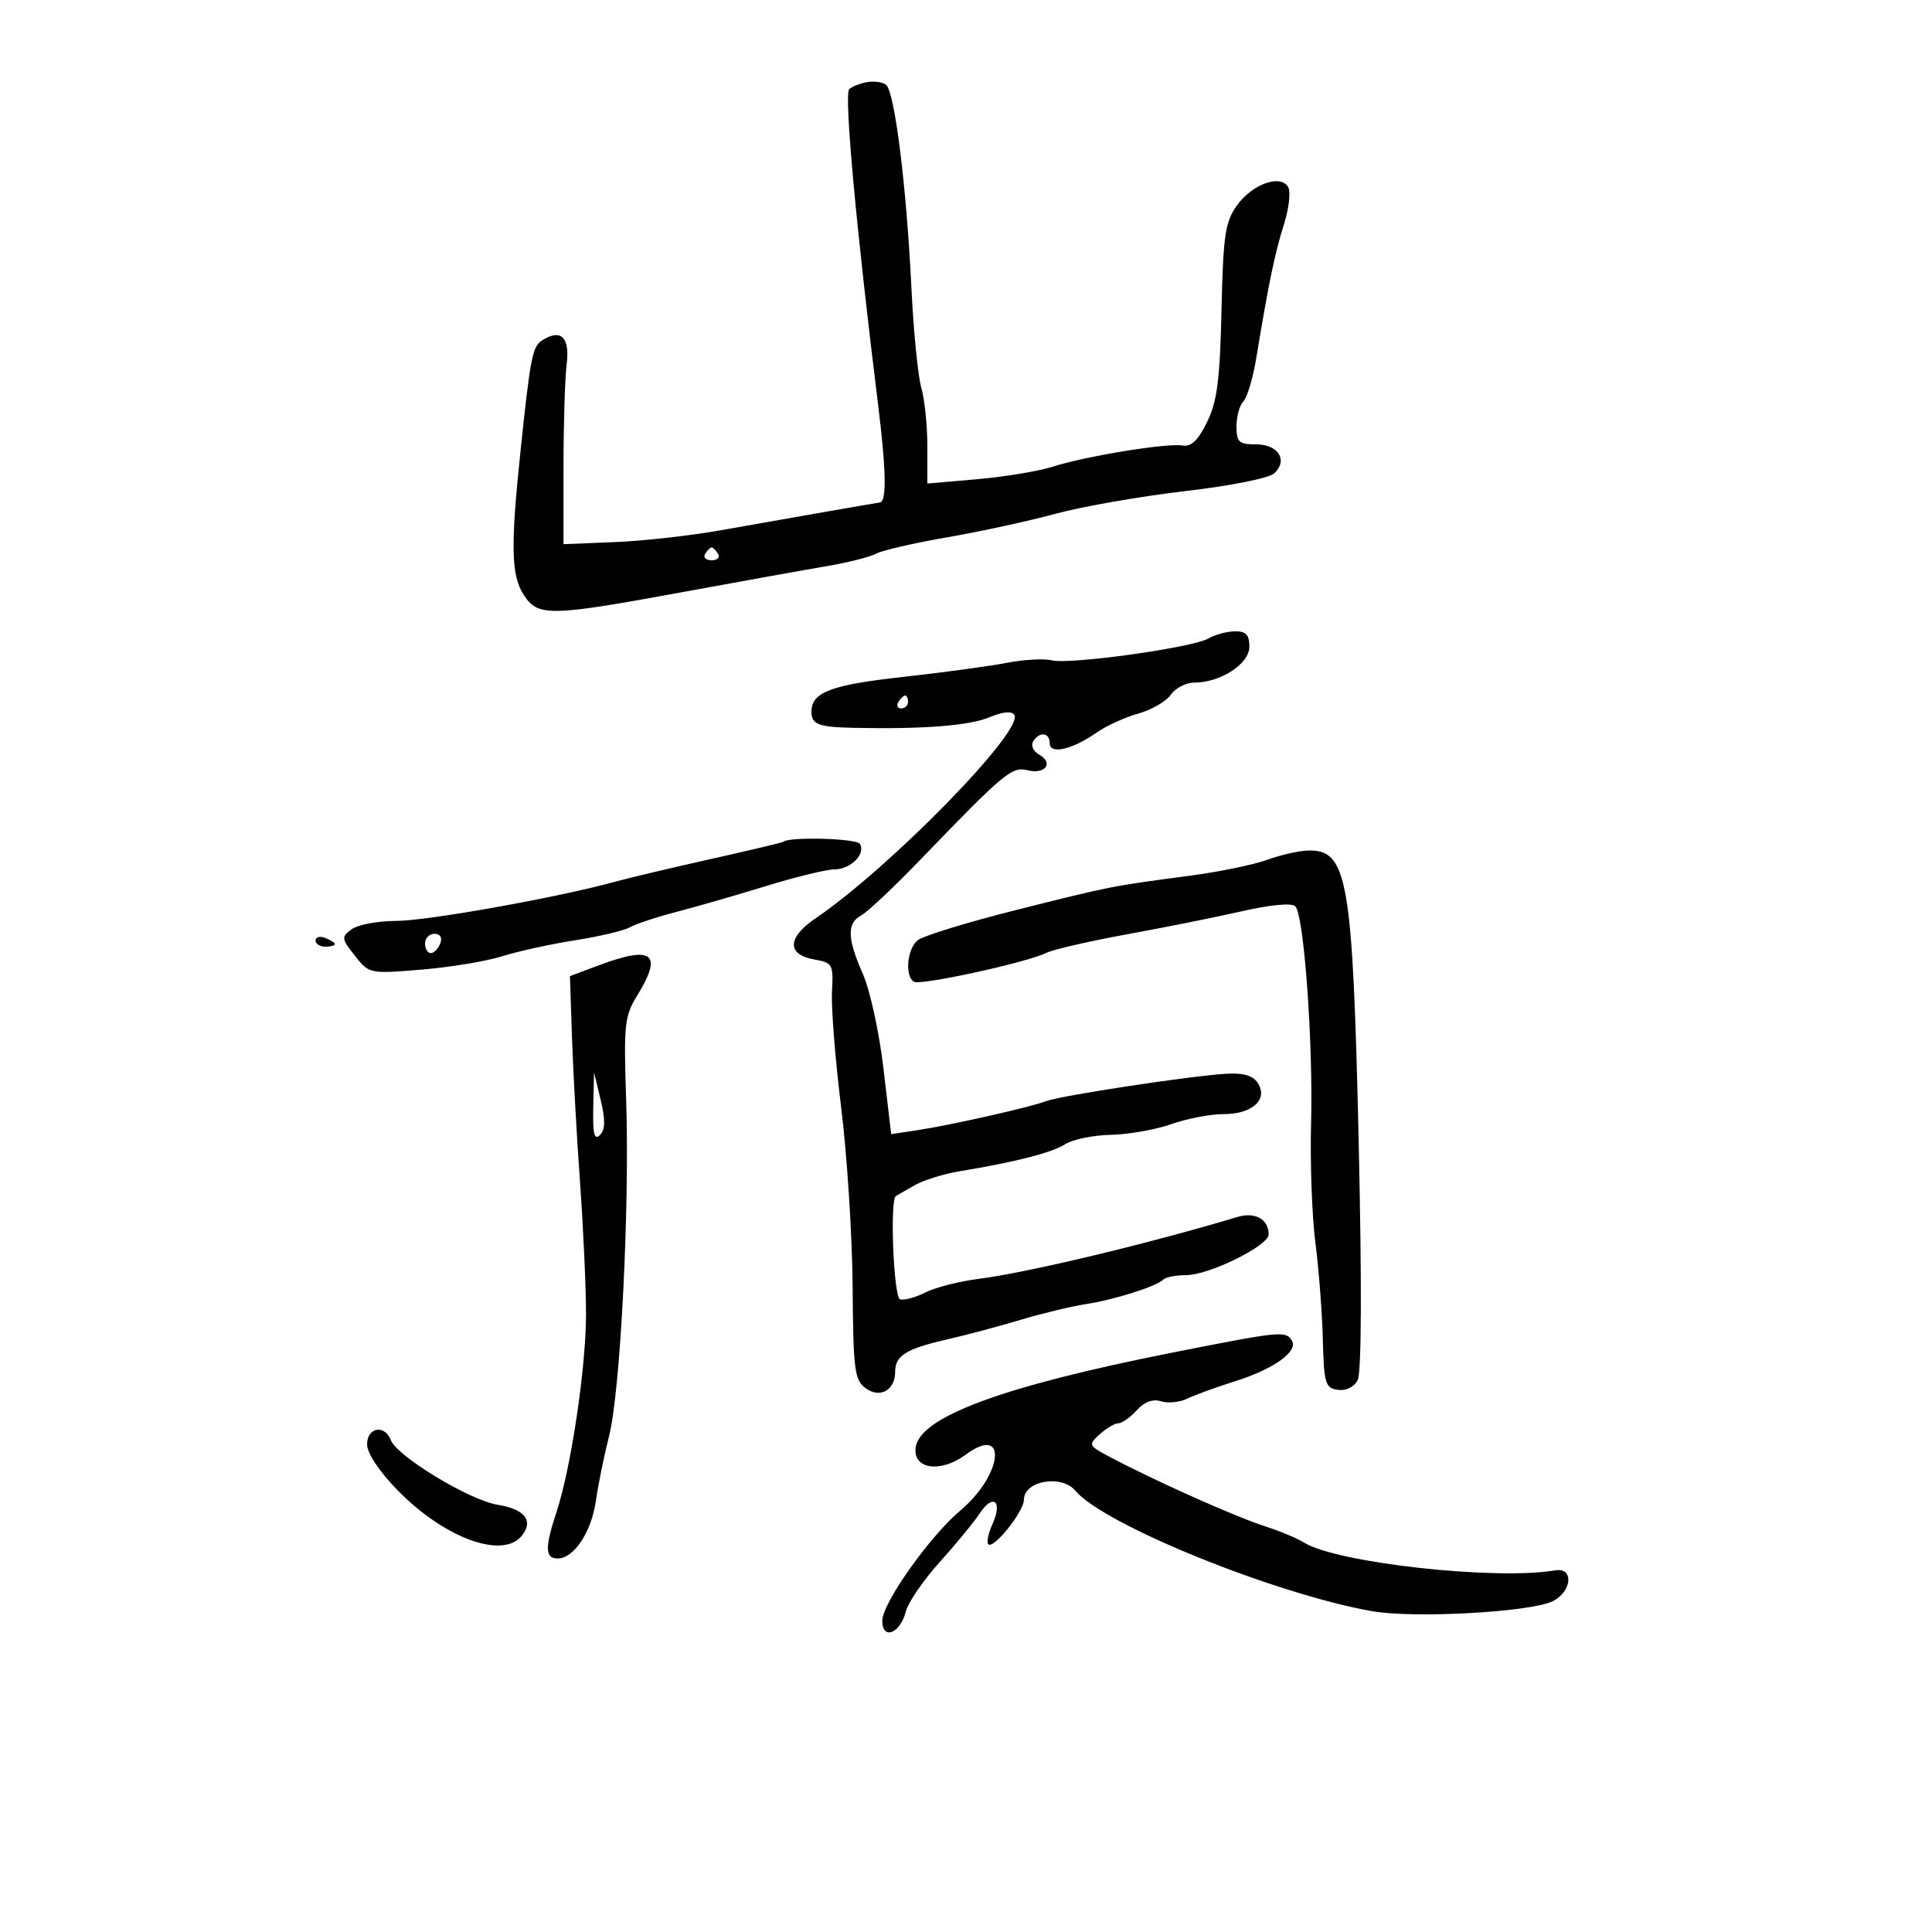 <svg xmlns="http://www.w3.org/2000/svg" width="300" height="300" viewBox="0 0 300 300" version="1.1">
	<path d="M 134.500 12.776 C 133.400 13.006, 132.214 13.488, 131.864 13.847 C 131.051 14.681, 132.948 35.402, 136.348 62.829 C 137.605 72.967, 137.700 77.872, 136.643 78.020 C 135.755 78.144, 118.544 81.151, 112 82.326 C 107.325 83.165, 99.900 83.997, 95.500 84.176 L 87.500 84.500 87.500 72.500 C 87.500 65.900, 87.723 58.706, 87.995 56.513 C 88.512 52.356, 87.080 50.984, 84.178 52.855 C 82.673 53.825, 82.360 55.429, 80.829 70 C 79.265 84.876, 79.369 89.388, 81.344 92.402 C 83.550 95.769, 85.327 95.736, 106 91.937 C 115.075 90.270, 125.156 88.456, 128.402 87.906 C 131.649 87.357, 135.093 86.486, 136.056 85.970 C 137.019 85.455, 141.967 84.315, 147.051 83.438 C 152.136 82.560, 159.717 80.914, 163.898 79.779 C 168.079 78.645, 177.125 77.062, 184 76.263 C 191.137 75.433, 197.095 74.240, 197.887 73.482 C 200.033 71.428, 198.486 69, 195.031 69 C 192.378 69, 192 68.651, 192 66.200 C 192 64.660, 192.481 62.919, 193.068 62.332 C 193.656 61.744, 194.556 58.729, 195.068 55.632 C 197.028 43.783, 197.945 39.350, 199.354 34.906 C 200.155 32.379, 200.451 29.731, 200.013 29.020 C 198.775 27.018, 194.413 28.611, 192.051 31.928 C 190.237 34.475, 189.932 36.566, 189.674 48.201 C 189.436 58.959, 189.002 62.324, 187.439 65.526 C 186.053 68.367, 184.968 69.409, 183.633 69.179 C 181.219 68.765, 168.654 70.812, 163.500 72.460 C 161.300 73.164, 156.012 74.042, 151.750 74.411 L 144 75.083 144 69.285 C 144 66.096, 143.576 62.008, 143.058 60.202 C 142.540 58.395, 141.850 51.423, 141.525 44.708 C 140.756 28.829, 138.916 14.150, 137.568 13.150 C 136.981 12.714, 135.600 12.546, 134.500 12.776 M 109.500 86 C 109.160 86.550, 109.610 87, 110.500 87 C 111.390 87, 111.840 86.550, 111.500 86 C 111.160 85.450, 110.710 85, 110.500 85 C 110.290 85, 109.840 85.450, 109.500 86 M 187.633 99.145 C 185.177 100.573, 166.117 103.229, 163.314 102.535 C 162.111 102.237, 158.961 102.415, 156.314 102.929 C 153.666 103.444, 146.384 104.431, 140.131 105.123 C 129.003 106.355, 126 107.500, 126 110.512 C 126 112.492, 127.077 112.902, 132.585 113.019 C 143.278 113.248, 150.508 112.686, 153.625 111.383 C 155.725 110.506, 157.113 110.375, 157.510 111.016 C 159.015 113.451, 138.177 134.759, 126.595 142.629 C 122.211 145.608, 122.163 148.249, 126.479 148.996 C 129.283 149.482, 129.420 149.735, 129.190 154.004 C 129.056 156.477, 129.699 164.575, 130.620 172 C 131.540 179.425, 132.339 191.949, 132.396 199.830 C 132.490 212.733, 132.691 214.300, 134.418 215.563 C 136.650 217.196, 139 215.881, 139 213 C 139 210.511, 140.720 209.436, 147 207.999 C 150.025 207.306, 155.200 205.929, 158.500 204.938 C 161.800 203.947, 166.335 202.854, 168.579 202.509 C 173.071 201.819, 179.576 199.757, 180.648 198.685 C 181.025 198.308, 182.623 198, 184.200 198 C 187.743 198, 197 193.432, 197 191.683 C 197 189.319, 194.896 188.146, 192.140 188.974 C 178.349 193.118, 159.497 197.628, 152 198.576 C 148.975 198.959, 145.232 199.913, 143.682 200.697 C 142.132 201.480, 140.369 201.956, 139.763 201.754 C 138.756 201.419, 138.148 186.261, 139.119 185.714 C 139.329 185.596, 140.625 184.851, 142 184.058 C 143.375 183.266, 146.525 182.283, 149 181.874 C 157.694 180.440, 163.382 178.980, 165.431 177.658 C 166.569 176.924, 169.750 176.275, 172.500 176.215 C 175.250 176.156, 179.469 175.408, 181.876 174.554 C 184.282 173.699, 187.940 173, 190.003 173 C 194.470 173, 196.963 170.727, 195.306 168.166 C 194.553 167.002, 193.063 166.571, 190.364 166.736 C 184.702 167.082, 164.828 170.104, 162.500 170.973 C 159.889 171.947, 147.617 174.716, 142.440 175.498 L 138.381 176.111 137.188 165.944 C 136.532 160.352, 135.096 153.745, 133.997 151.261 C 131.540 145.706, 131.476 143.353, 133.750 142.128 C 134.713 141.609, 138.875 137.684, 143 133.405 C 155.943 119.979, 157.125 118.993, 159.561 119.605 C 162.291 120.290, 163.664 118.471, 161.381 117.193 C 160.467 116.682, 160.034 115.754, 160.419 115.132 C 161.397 113.548, 163 113.719, 163 115.406 C 163 117.201, 166.466 116.416, 170.279 113.759 C 171.807 112.694, 174.725 111.363, 176.763 110.800 C 178.801 110.237, 181.063 108.927, 181.791 107.888 C 182.518 106.850, 184.144 106, 185.403 106 C 189.518 106, 194 103.094, 194 100.427 C 194 98.568, 193.474 98.007, 191.750 98.030 C 190.512 98.047, 188.660 98.549, 187.633 99.145 M 139.500 109 C 139.160 109.550, 139.359 110, 139.941 110 C 140.523 110, 141 109.550, 141 109 C 141 108.450, 140.802 108, 140.559 108 C 140.316 108, 139.840 108.450, 139.500 109 M 121.635 130.712 C 121.511 130.829, 116.479 132.025, 110.454 133.371 C 104.429 134.716, 97.700 136.313, 95.500 136.918 C 86.594 139.370, 66.297 143, 61.498 143 C 58.684 143, 55.592 143.578, 54.627 144.284 C 52.972 145.494, 52.999 145.729, 55.099 148.398 C 57.308 151.207, 57.391 151.224, 65.413 150.566 C 69.861 150.201, 75.525 149.264, 78 148.483 C 80.475 147.703, 85.564 146.587, 89.310 146.003 C 93.055 145.420, 96.880 144.514, 97.810 143.989 C 98.739 143.465, 101.975 142.394, 105 141.610 C 108.025 140.825, 114.292 139.017, 118.926 137.592 C 123.561 136.166, 128.343 135, 129.554 135 C 132.082 135, 134.485 132.594, 133.518 131.030 C 132.993 130.180, 122.503 129.899, 121.635 130.712 M 196.762 133.514 C 194.706 134.269, 189.306 135.379, 184.762 135.981 C 172.460 137.610, 172.571 137.588, 157.736 141.317 C 150.166 143.221, 143.304 145.333, 142.486 146.011 C 140.850 147.370, 140.474 151.557, 141.909 152.444 C 142.916 153.066, 159.343 149.486, 162.500 147.956 C 163.600 147.423, 169.225 146.128, 175 145.079 C 180.775 144.030, 188.811 142.416, 192.857 141.493 C 197.314 140.476, 200.576 140.176, 201.131 140.731 C 202.481 142.081, 203.916 161.852, 203.582 174.500 C 203.422 180.550, 203.726 188.875, 204.257 193 C 204.788 197.125, 205.306 203.875, 205.410 208 C 205.580 214.823, 205.790 215.528, 207.731 215.811 C 209.007 215.997, 210.248 215.394, 210.818 214.311 C 211.413 213.179, 211.474 199.372, 210.980 177.500 C 210.052 136.484, 209.261 131.906, 203.128 132.070 C 201.682 132.109, 198.818 132.759, 196.762 133.514 M 49 146.031 C 49 146.564, 49.675 147, 50.500 147 C 51.325 147, 52 146.823, 52 146.607 C 52 146.391, 51.325 145.955, 50.500 145.638 C 49.675 145.322, 49 145.499, 49 146.031 M 66 146.500 C 66 147.325, 66.402 148, 66.893 148 C 67.384 148, 68.045 147.325, 68.362 146.500 C 68.712 145.586, 68.363 145, 67.469 145 C 66.661 145, 66 145.675, 66 146.500 M 93 149.889 L 88.500 151.572 88.815 161.036 C 88.988 166.241, 89.549 176.350, 90.062 183.500 C 90.575 190.650, 90.996 199.908, 90.998 204.074 C 91 212.327, 88.665 227.982, 86.416 234.785 C 84.589 240.315, 84.629 242, 86.590 242 C 89.125 242, 91.850 237.877, 92.538 233 C 92.887 230.525, 93.803 226.025, 94.573 223 C 96.340 216.061, 97.793 187.470, 97.227 170.783 C 96.834 159.175, 96.980 157.769, 98.898 154.665 C 102.985 148.052, 101.381 146.754, 93 149.889 M 92.120 171.950 C 92.029 176.063, 92.283 177.117, 93.152 176.248 C 93.992 175.408, 94.024 173.929, 93.272 170.798 L 92.240 166.500 92.120 171.950 M 182 210.041 C 155.781 215.234, 142.864 220.001, 142.185 224.734 C 141.698 228.130, 146.027 228.779, 149.928 225.895 C 156.509 221.030, 155.763 228.965, 149.113 234.559 C 144.363 238.555, 137 248.955, 137 251.669 C 137 254.745, 139.799 253.650, 140.655 250.239 C 141.006 248.841, 143.364 245.397, 145.896 242.585 C 148.428 239.773, 151.238 236.353, 152.141 234.986 C 154.211 231.850, 155.729 233.104, 154.125 236.625 C 153.465 238.073, 153.165 239.498, 153.457 239.791 C 154.279 240.613, 158.997 234.709, 158.999 232.857 C 159.001 229.932, 164.852 228.912, 166.973 231.467 C 171.315 236.699, 197.818 247.472, 213 250.176 C 219.505 251.335, 237.691 250.337, 241.107 248.634 C 244.110 247.137, 244.421 243.342, 241.500 243.842 C 232.273 245.422, 207.619 242.702, 202.500 239.539 C 201.400 238.859, 198.700 237.728, 196.500 237.025 C 191.844 235.538, 179.076 229.830, 172.199 226.162 C 169.002 224.457, 168.958 224.348, 170.778 222.701 C 171.812 221.765, 173.115 221, 173.674 221 C 174.233 221, 175.510 220.094, 176.513 218.986 C 177.702 217.672, 179.014 217.187, 180.287 217.591 C 181.360 217.932, 183.197 217.745, 184.369 217.177 C 185.541 216.608, 188.854 215.402, 191.730 214.498 C 197.785 212.593, 201.638 209.841, 200.600 208.162 C 199.648 206.621, 198.867 206.699, 182 210.041 M 57 224.282 C 57 225.657, 58.889 228.496, 61.750 231.421 C 68.988 238.820, 77.983 242.136, 80.989 238.513 C 82.927 236.178, 81.517 234.338, 77.267 233.659 C 72.921 232.964, 61.652 226.142, 60.685 223.621 C 59.733 221.140, 57 221.631, 57 224.282" stroke="none" fill="black" fill-rule="evenodd"/>
</svg>